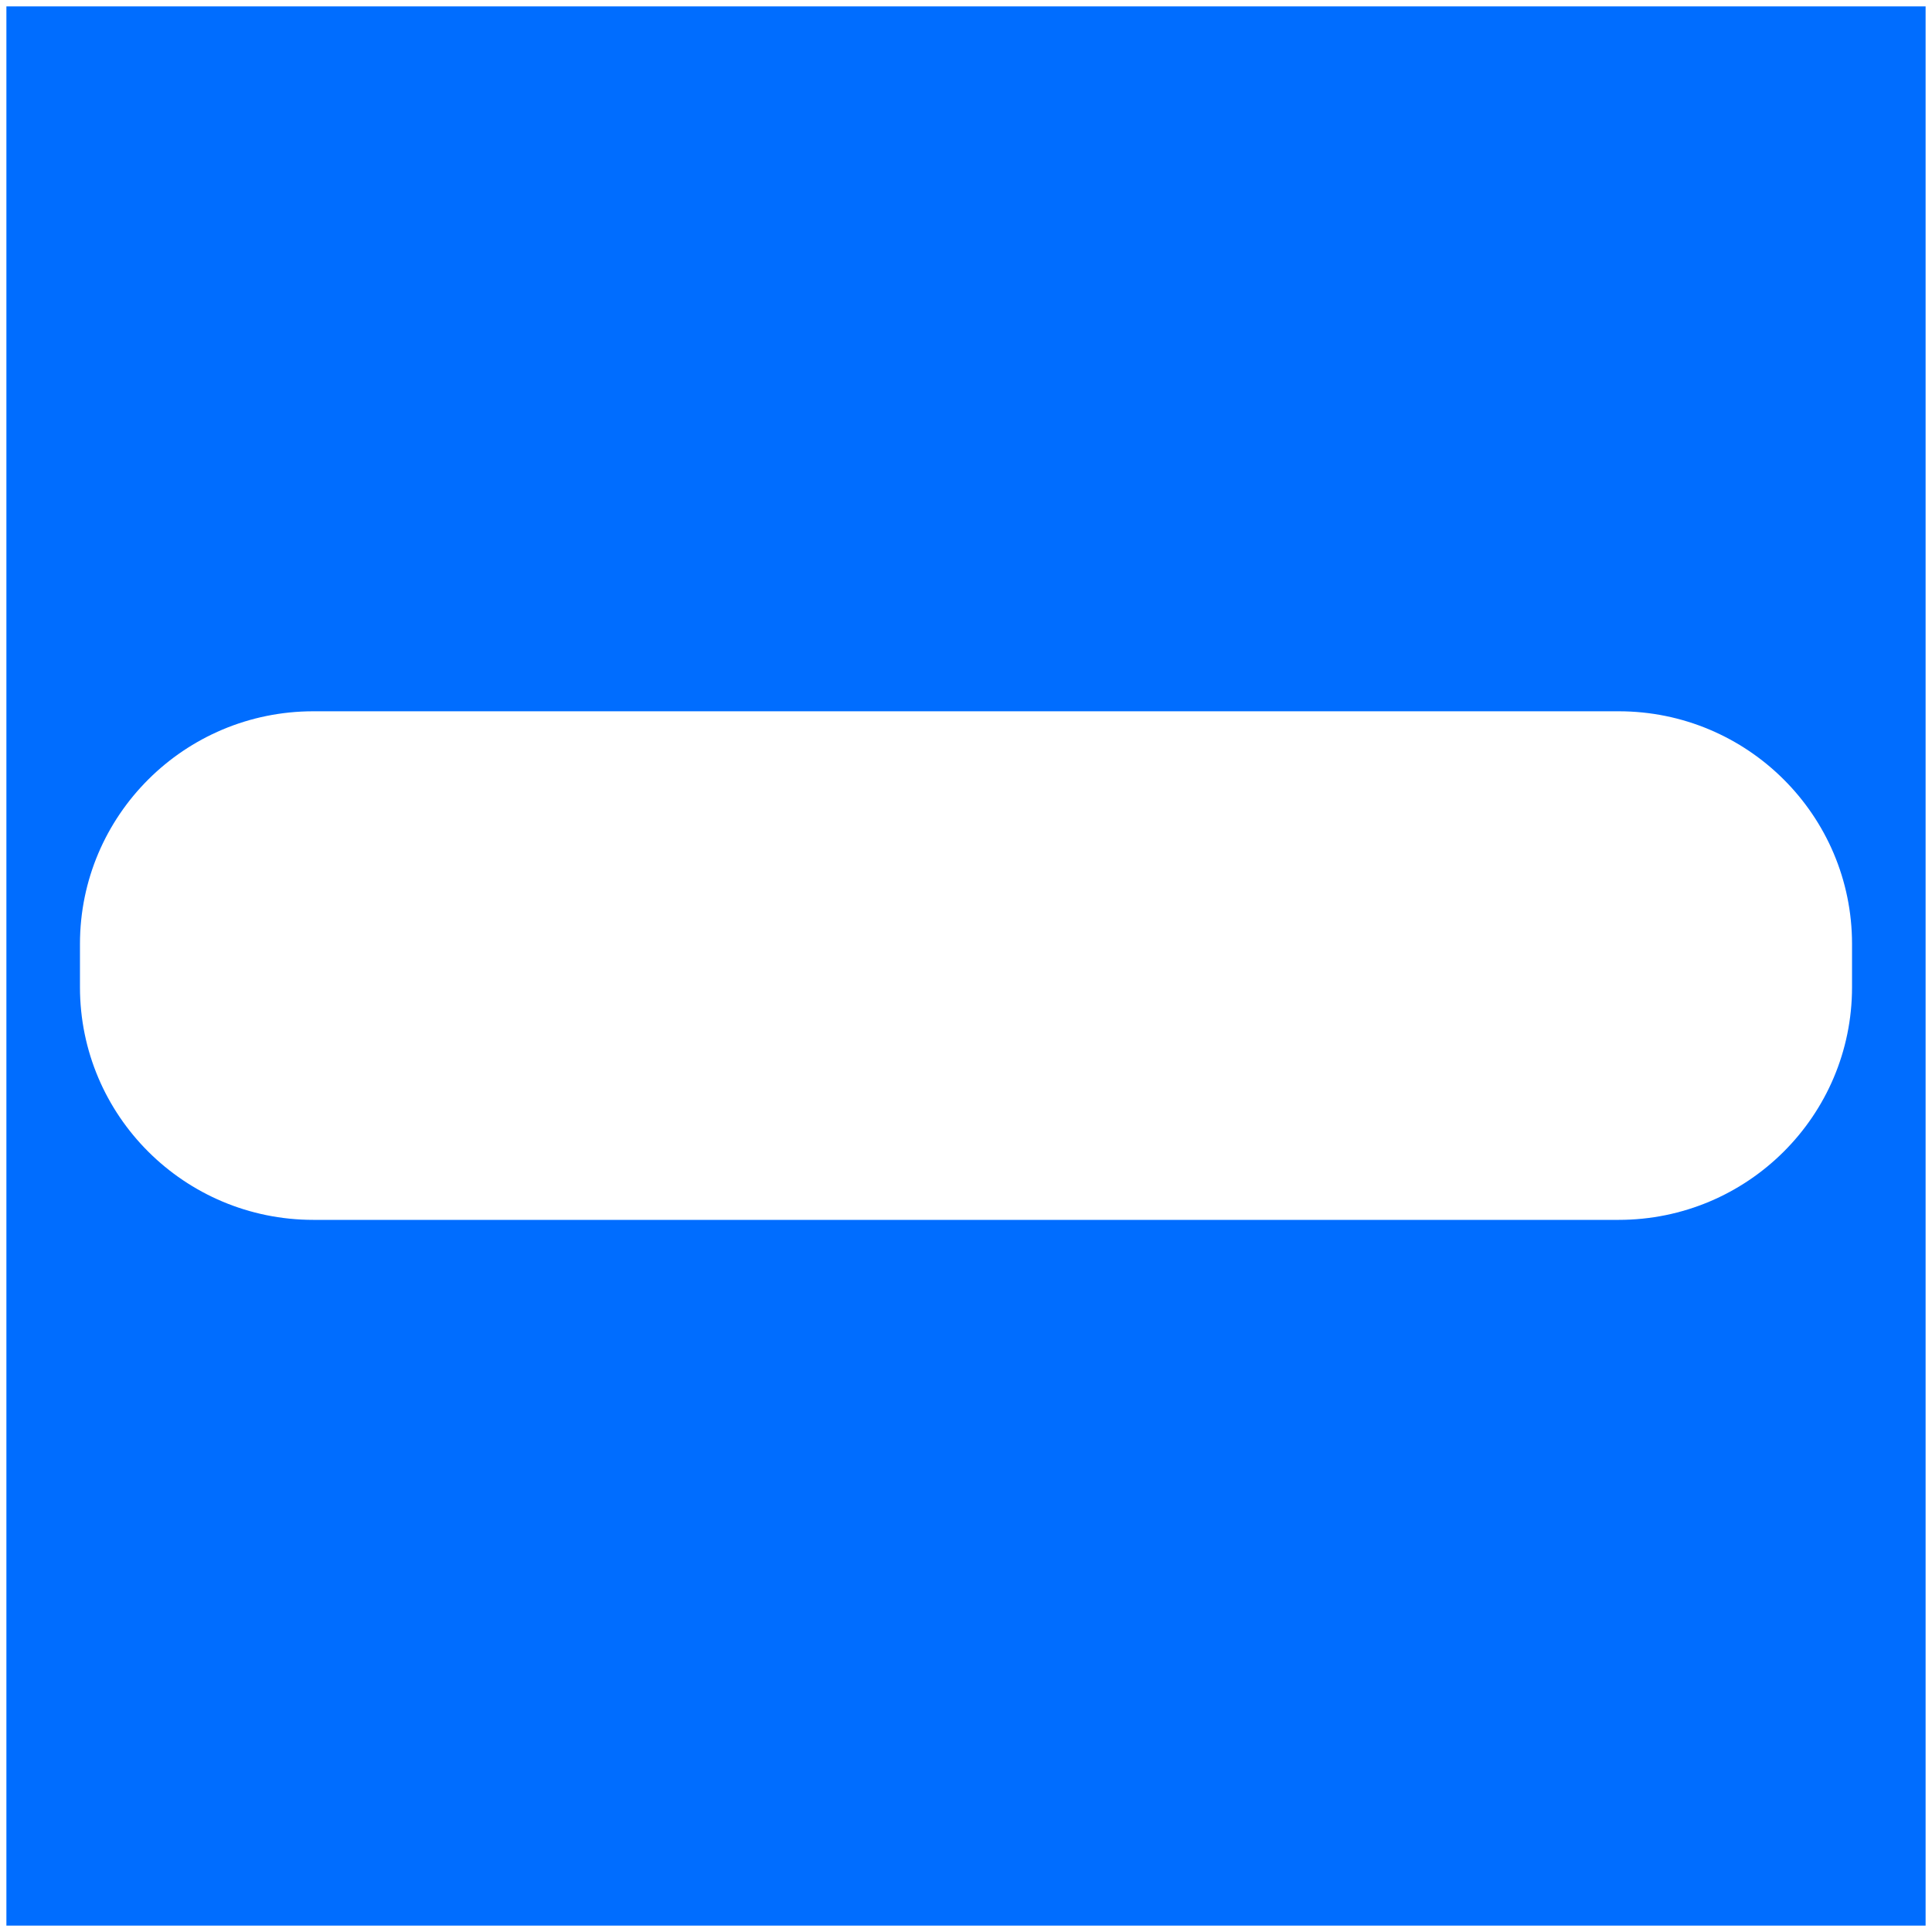 <?xml version="1.0" encoding="UTF-8" standalone="no"?>
<svg class="panel4" viewBox="0 0 604 604" version="1.1" xmlns="http://www.w3.org/2000/svg" xmlns:xlink="http://www.w3.org/1999/xlink" xmlns:sketch="http://www.bohemiancoding.com/sketch/ns">
    <!-- Generator: Sketch 3.2.2 (9983) - http://www.bohemiancoding.com/sketch -->
    <title>4</title>
    <desc>Created with Sketch.</desc>
    <defs>
        <filter x="-50%" y="-50%" width="200%" height="200%" filterUnits="objectBoundingBox" id="filter-1">
            <feOffset dx="0" dy="2" in="SourceAlpha" result="shadowOffsetOuter1"></feOffset>
            <feGaussianBlur stdDeviation="1" in="shadowOffsetOuter1" result="shadowBlurOuter1"></feGaussianBlur>
            <feColorMatrix values="0 0 0 0 0   0 0 0 0 0   0 0 0 0 0  0 0 0 0.14 0" in="shadowBlurOuter1" type="matrix" result="shadowMatrixOuter1"></feColorMatrix>
            <feMerge>
                <feMergeNode in="shadowMatrixOuter1"></feMergeNode>
                <feMergeNode in="SourceGraphic"></feMergeNode>
            </feMerge>
        </filter>
    </defs>
    <g id="Page-1" stroke="none" stroke-width="1" fill="none" fill-rule="evenodd" sketch:type="MSPage">
        <path d="M2,600 L602,600 L602,0 L2,0 L2,600 Z M579,306.627 C579,346.8 546.331,379.367 506.033,379.367 L97.967,379.367 C57.669,379.367 25,346.8 25,306.627 L25,293.108 C25,252.934 57.669,220.367 97.967,220.367 L506.033,220.367 C546.331,220.367 579,252.934 579,293.108 L579,306.627 L579,306.627 Z" id="4" fill="#006DFF" filter="url(#filter-1)" sketch:type="MSShapeGroup"></path>
    </g>
</svg>